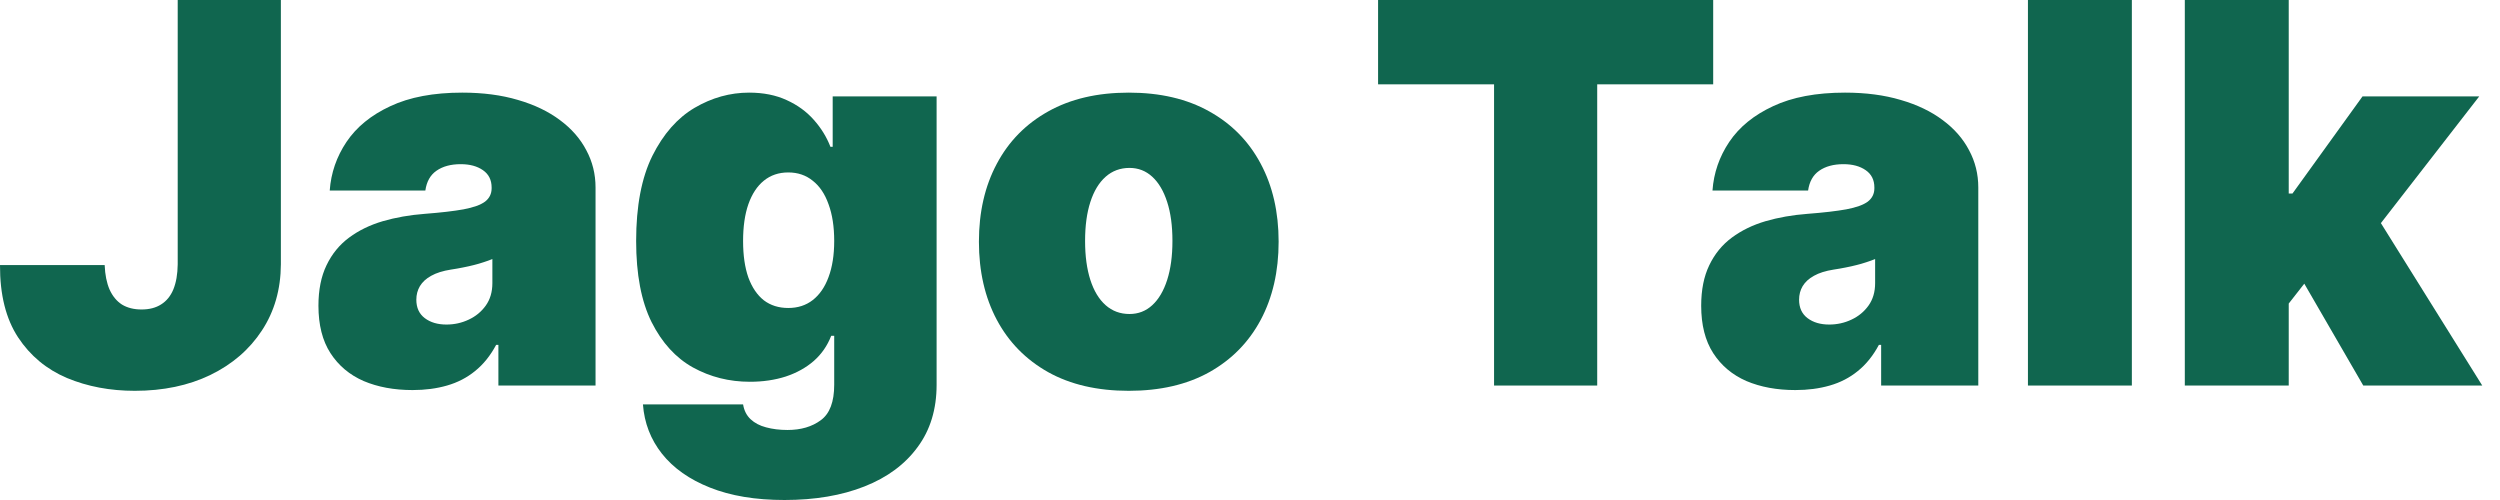 <svg width="120" height="24" viewBox="0 0 120 24" fill="none" xmlns="http://www.w3.org/2000/svg">
<path d="M8.53 0H13.482V12.687C13.476 13.892 13.172 14.952 12.569 15.867C11.973 16.777 11.148 17.488 10.094 18C9.045 18.506 7.837 18.759 6.47 18.759C5.283 18.759 4.199 18.554 3.217 18.145C2.235 17.729 1.452 17.078 0.868 16.193C0.283 15.301 -0.006 14.145 9.22056e-05 12.723H5.024C5.042 13.187 5.121 13.578 5.259 13.898C5.404 14.217 5.603 14.458 5.856 14.62C6.115 14.777 6.428 14.855 6.795 14.855C7.169 14.855 7.482 14.774 7.735 14.611C7.994 14.449 8.19 14.208 8.322 13.889C8.455 13.563 8.524 13.163 8.53 12.687V0Z" fill="#10664F"/>
<path d="M19.803 18.723C18.917 18.723 18.134 18.578 17.453 18.289C16.779 17.994 16.249 17.548 15.863 16.952C15.477 16.355 15.285 15.596 15.285 14.675C15.285 13.916 15.414 13.268 15.673 12.732C15.932 12.19 16.294 11.747 16.758 11.404C17.221 11.06 17.761 10.798 18.375 10.617C18.996 10.437 19.664 10.319 20.381 10.265C21.158 10.205 21.782 10.133 22.252 10.048C22.727 9.958 23.071 9.834 23.282 9.678C23.493 9.515 23.598 9.301 23.598 9.036V9C23.598 8.639 23.459 8.361 23.182 8.169C22.905 7.976 22.55 7.88 22.116 7.88C21.64 7.88 21.252 7.985 20.95 8.196C20.655 8.401 20.477 8.717 20.417 9.145H15.827C15.887 8.301 16.155 7.524 16.631 6.813C17.113 6.096 17.815 5.524 18.737 5.096C19.658 4.663 20.809 4.446 22.188 4.446C23.182 4.446 24.074 4.563 24.863 4.798C25.652 5.027 26.324 5.349 26.878 5.765C27.432 6.175 27.854 6.657 28.143 7.211C28.438 7.759 28.586 8.355 28.586 9V18.506H23.923V16.554H23.815C23.538 17.072 23.2 17.491 22.803 17.81C22.411 18.13 21.962 18.361 21.456 18.506C20.956 18.651 20.405 18.723 19.803 18.723ZM21.429 15.578C21.809 15.578 22.164 15.5 22.496 15.343C22.833 15.187 23.107 14.961 23.318 14.666C23.529 14.37 23.634 14.012 23.634 13.59V12.434C23.502 12.488 23.36 12.539 23.209 12.587C23.065 12.636 22.908 12.681 22.74 12.723C22.577 12.765 22.402 12.804 22.215 12.84C22.035 12.877 21.845 12.91 21.646 12.94C21.261 13 20.944 13.099 20.697 13.238C20.456 13.37 20.276 13.536 20.155 13.735C20.041 13.928 19.984 14.145 19.984 14.386C19.984 14.771 20.119 15.066 20.39 15.271C20.661 15.476 21.008 15.578 21.429 15.578Z" fill="#10664F"/>
<path d="M37.656 24C36.264 24 35.072 23.801 34.078 23.404C33.09 23.012 32.322 22.47 31.773 21.777C31.231 21.09 30.927 20.301 30.861 19.41H35.668C35.716 19.705 35.837 19.943 36.029 20.123C36.222 20.304 36.469 20.434 36.77 20.512C37.078 20.596 37.421 20.639 37.801 20.639C38.445 20.639 38.978 20.482 39.4 20.169C39.828 19.855 40.042 19.289 40.042 18.47V16.12H39.897C39.716 16.59 39.439 16.991 39.066 17.322C38.692 17.648 38.243 17.898 37.719 18.072C37.195 18.241 36.62 18.325 35.993 18.325C35.005 18.325 34.096 18.096 33.264 17.639C32.439 17.181 31.776 16.455 31.276 15.461C30.782 14.467 30.535 13.169 30.535 11.566C30.535 9.892 30.795 8.53 31.313 7.482C31.837 6.434 32.511 5.666 33.337 5.178C34.168 4.69 35.042 4.446 35.957 4.446C36.644 4.446 37.246 4.566 37.764 4.807C38.282 5.042 38.716 5.358 39.066 5.756C39.415 6.148 39.68 6.578 39.861 7.048H39.969V4.627H44.957V18.47C44.957 19.645 44.653 20.642 44.045 21.461C43.442 22.286 42.593 22.916 41.496 23.349C40.4 23.783 39.12 24 37.656 24ZM37.837 14.783C38.295 14.783 38.686 14.657 39.011 14.404C39.343 14.145 39.596 13.777 39.77 13.301C39.951 12.819 40.042 12.241 40.042 11.566C40.042 10.88 39.951 10.292 39.77 9.804C39.596 9.31 39.343 8.934 39.011 8.675C38.686 8.41 38.295 8.277 37.837 8.277C37.379 8.277 36.987 8.41 36.662 8.675C36.343 8.934 36.096 9.31 35.921 9.804C35.752 10.292 35.668 10.88 35.668 11.566C35.668 12.253 35.752 12.837 35.921 13.319C36.096 13.795 36.343 14.16 36.662 14.413C36.987 14.66 37.379 14.783 37.837 14.783Z" fill="#10664F"/>
<path d="M54.181 18.759C52.675 18.759 51.386 18.461 50.313 17.864C49.241 17.262 48.419 16.425 47.847 15.352C47.274 14.274 46.988 13.024 46.988 11.602C46.988 10.181 47.274 8.934 47.847 7.861C48.419 6.783 49.241 5.946 50.313 5.349C51.386 4.747 52.675 4.446 54.181 4.446C55.687 4.446 56.976 4.747 58.048 5.349C59.121 5.946 59.943 6.783 60.515 7.861C61.088 8.934 61.374 10.181 61.374 11.602C61.374 13.024 61.088 14.274 60.515 15.352C59.943 16.425 59.121 17.262 58.048 17.864C56.976 18.461 55.687 18.759 54.181 18.759ZM54.217 15.072C54.639 15.072 55.003 14.931 55.31 14.648C55.618 14.364 55.856 13.961 56.024 13.437C56.193 12.913 56.277 12.289 56.277 11.566C56.277 10.837 56.193 10.214 56.024 9.696C55.856 9.172 55.618 8.768 55.31 8.485C55.003 8.202 54.639 8.06 54.217 8.06C53.771 8.06 53.389 8.202 53.069 8.485C52.75 8.768 52.506 9.172 52.337 9.696C52.169 10.214 52.084 10.837 52.084 11.566C52.084 12.289 52.169 12.913 52.337 13.437C52.506 13.961 52.75 14.364 53.069 14.648C53.389 14.931 53.771 15.072 54.217 15.072Z" fill="#10664F"/>
<path d="M66.148 4.048V0H82.233V4.048H76.666V18.506H71.715V4.048H66.148Z" fill="#10664F"/>
<path d="M86.175 18.723C85.289 18.723 84.506 18.578 83.825 18.289C83.151 17.994 82.621 17.548 82.235 16.952C81.85 16.355 81.657 15.596 81.657 14.675C81.657 13.916 81.786 13.268 82.045 12.732C82.304 12.19 82.666 11.747 83.13 11.404C83.594 11.06 84.133 10.798 84.747 10.617C85.368 10.437 86.036 10.319 86.753 10.265C87.53 10.205 88.154 10.133 88.624 10.048C89.1 9.958 89.443 9.834 89.654 9.678C89.865 9.515 89.97 9.301 89.97 9.036V9C89.97 8.639 89.832 8.361 89.554 8.169C89.277 7.976 88.922 7.88 88.488 7.88C88.012 7.88 87.624 7.985 87.322 8.196C87.027 8.401 86.85 8.717 86.789 9.145H82.199C82.259 8.301 82.527 7.524 83.003 6.813C83.485 6.096 84.187 5.524 85.109 5.096C86.03 4.663 87.181 4.446 88.56 4.446C89.554 4.446 90.446 4.563 91.235 4.798C92.024 5.027 92.696 5.349 93.25 5.765C93.804 6.175 94.226 6.657 94.515 7.211C94.81 7.759 94.958 8.355 94.958 9V18.506H90.295V16.554H90.187C89.91 17.072 89.572 17.491 89.175 17.81C88.783 18.13 88.335 18.361 87.828 18.506C87.328 18.651 86.777 18.723 86.175 18.723ZM87.801 15.578C88.181 15.578 88.536 15.5 88.868 15.343C89.205 15.187 89.479 14.961 89.69 14.666C89.901 14.37 90.006 14.012 90.006 13.59V12.434C89.874 12.488 89.732 12.539 89.582 12.587C89.437 12.636 89.28 12.681 89.112 12.723C88.949 12.765 88.774 12.804 88.588 12.84C88.407 12.877 88.217 12.91 88.018 12.94C87.633 13 87.316 13.099 87.069 13.238C86.828 13.37 86.648 13.536 86.527 13.735C86.413 13.928 86.356 14.145 86.356 14.386C86.356 14.771 86.491 15.066 86.762 15.271C87.033 15.476 87.38 15.578 87.801 15.578Z" fill="#10664F"/>
<path d="M102.329 0V18.506H97.341V0H102.329Z" fill="#10664F"/>
<path d="M109.353 15.217L109.389 9.289H110.039L113.401 4.627H119.003L113.365 11.892H111.955L109.353 15.217ZM104.871 18.506V0H109.859V18.506H104.871ZM113.437 18.506L110.256 13.012L113.509 9.47L119.148 18.506H113.437Z" fill="#10664F"/>
</svg>
